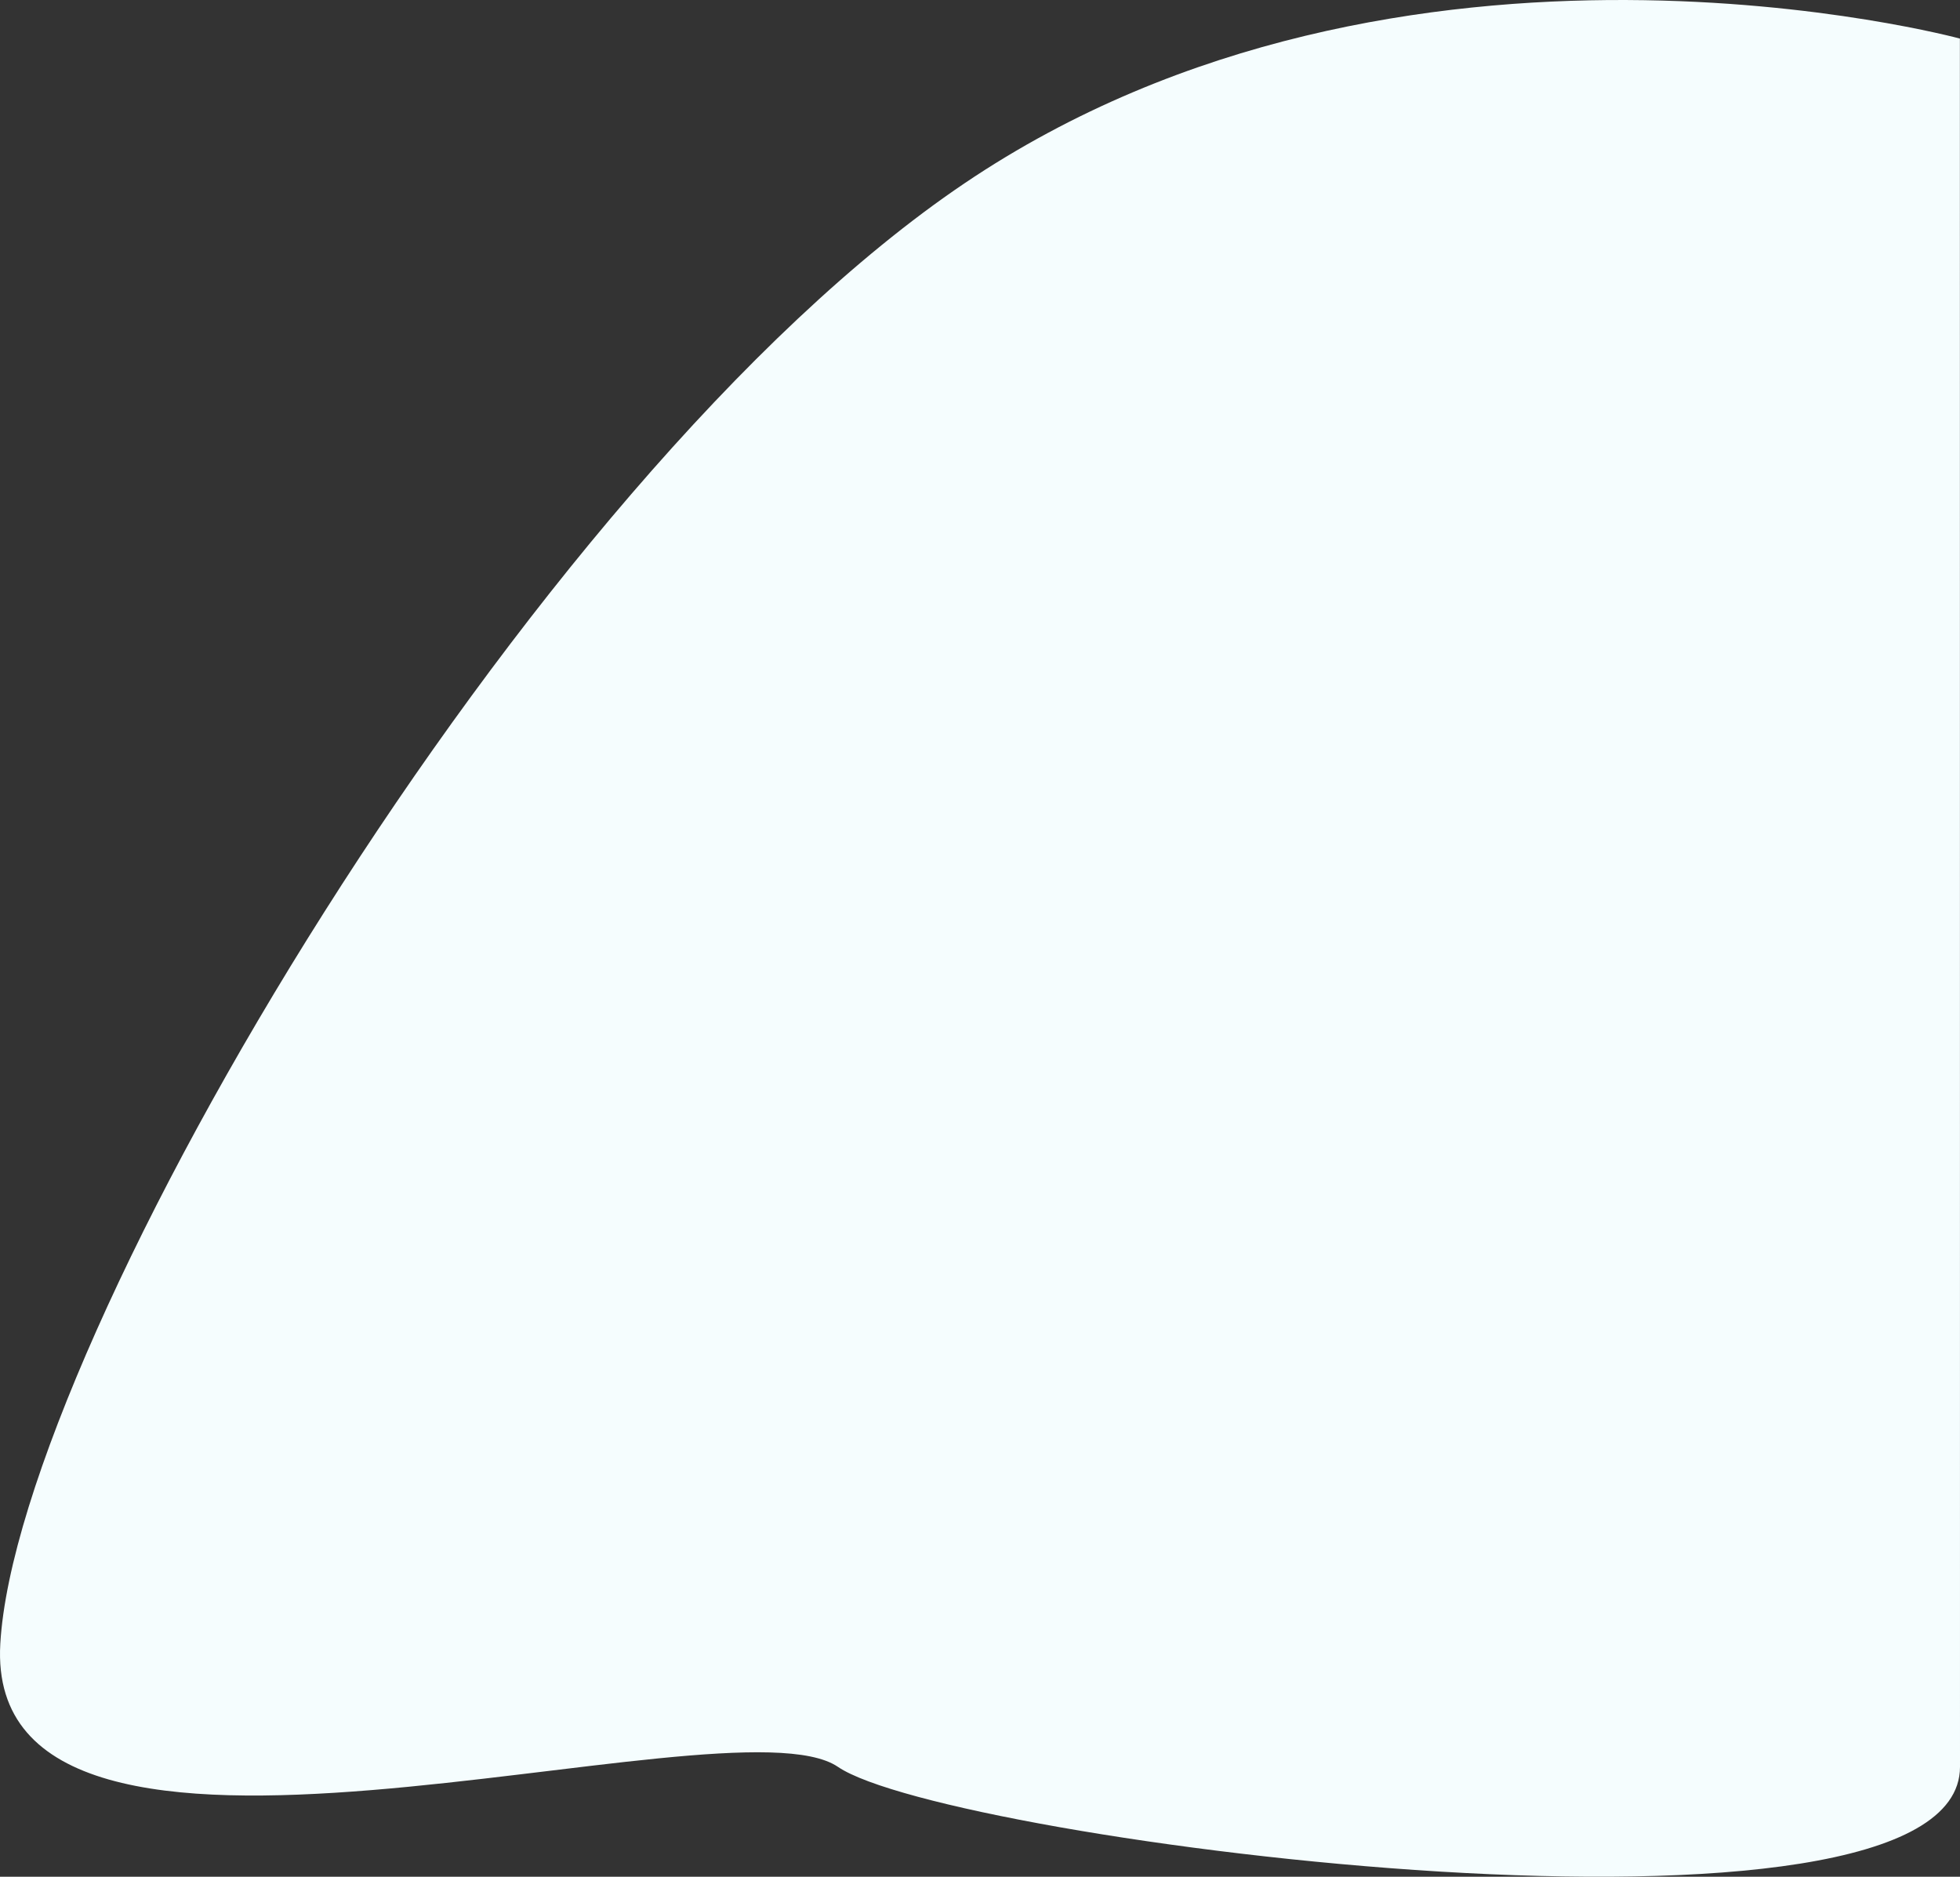 <svg xmlns="http://www.w3.org/2000/svg" width="905.602" height="867.083" viewBox="0 0 905.602 867.083">
  <rect x="0" y="0" width="905.602" height="867.083" fill="#333333" stroke="none"/>
  <path id="Path_544" data-name="Path 544" d="M-19754,3943.564s-257.432-69.811-459.926,66.873-437.514,535.76-445.49,674.761,336.328,22.294,387.02,56.857,518.445,94.473,518.445,0S-19754,3943.564-19754,3943.564Z" transform="translate(20659.553 -3925.738)" fill="#f5fdfe"/>
</svg>
